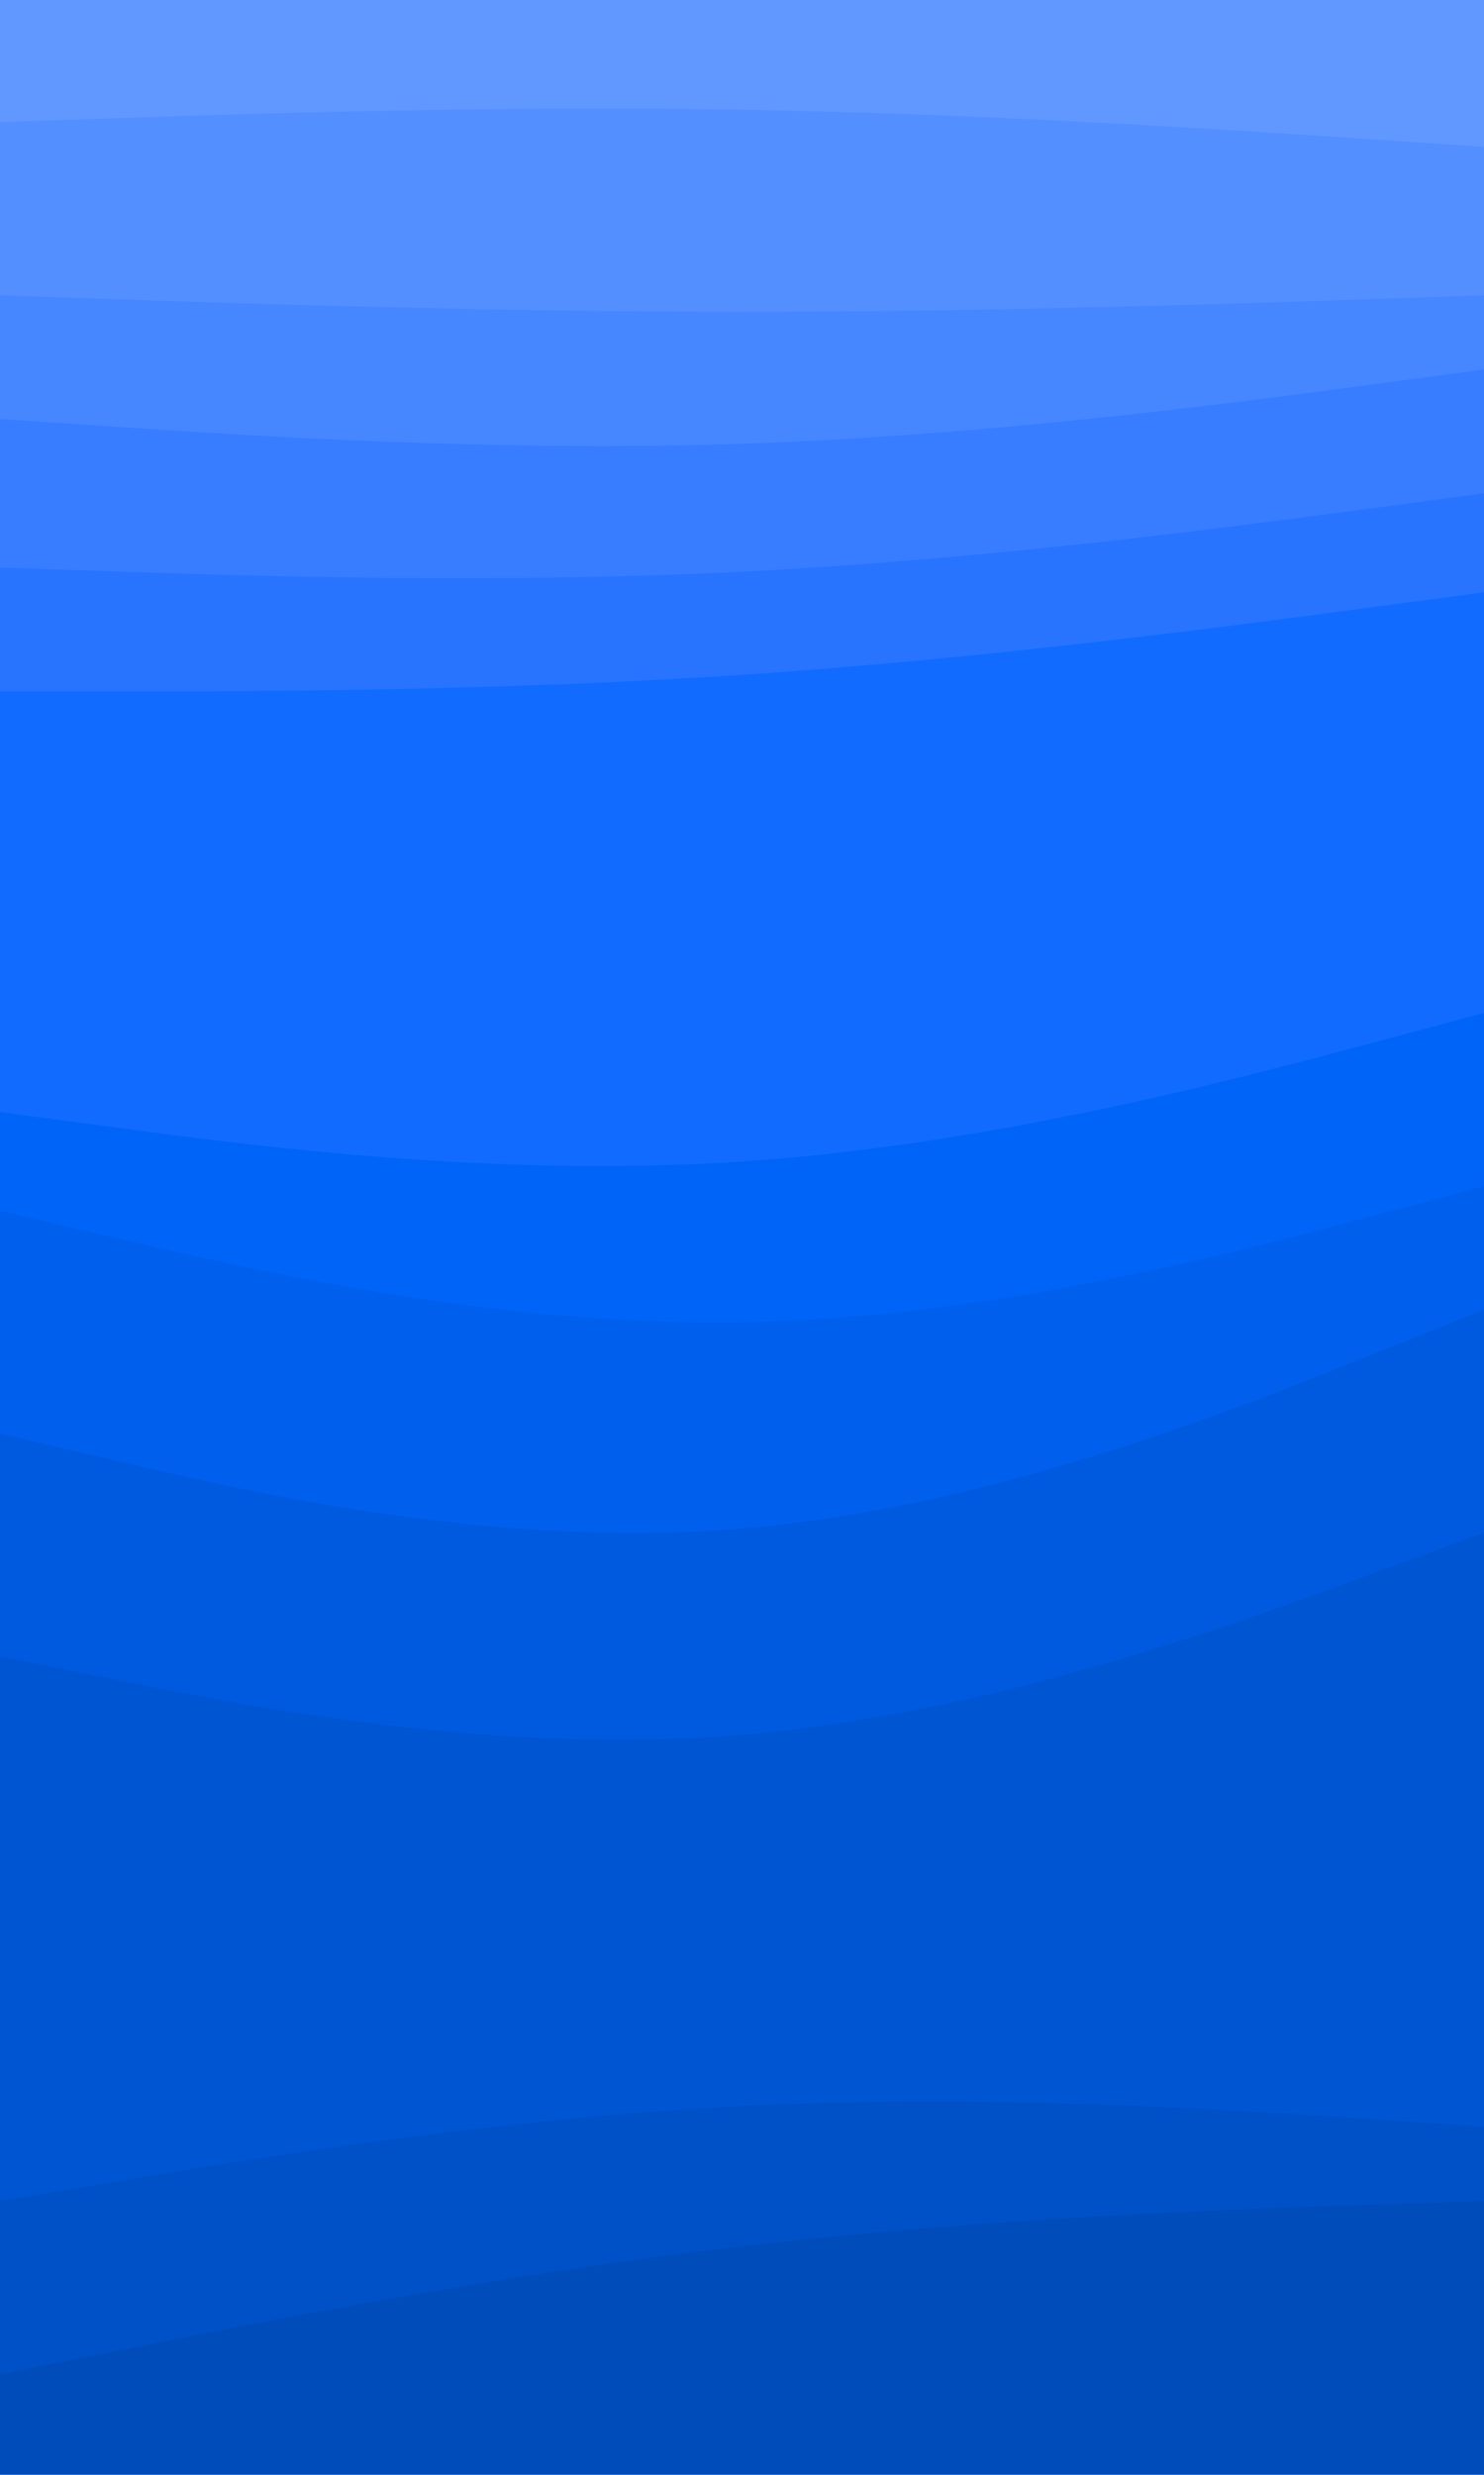 <svg id="visual" viewBox="0 0 900 1500" width="900" height="1500" xmlns="http://www.w3.org/2000/svg" xmlns:xlink="http://www.w3.org/1999/xlink" version="1.1"><path d="M0 76L75 73.5C150 71 300 66 450 68.5C600 71 750 81 825 86L900 91L900 0L825 0C750 0 600 0 450 0C300 0 150 0 75 0L0 0Z" fill="#6198ff"></path><path d="M0 181L75 183.5C150 186 300 191 450 191C600 191 750 186 825 183.5L900 181L900 89L825 84C750 79 600 69 450 66.5C300 64 150 69 75 71.5L0 74Z" fill="#548fff"></path><path d="M0 256L75 261C150 266 300 276 450 271C600 266 750 246 825 236L900 226L900 179L825 181.5C750 184 600 189 450 189C300 189 150 184 75 181.5L0 179Z" fill="#4686ff"></path><path d="M0 346L75 348.5C150 351 300 356 450 348.5C600 341 750 321 825 311L900 301L900 224L825 234C750 244 600 264 450 269C300 274 150 264 75 259L0 254Z" fill="#387dff"></path><path d="M0 421L75 421C150 421 300 421 450 411C600 401 750 381 825 371L900 361L900 299L825 309C750 319 600 339 450 346.5C300 354 150 349 75 346.5L0 344Z" fill="#2874ff"></path><path d="M0 676L75 686C150 696 300 716 450 706C600 696 750 656 825 636L900 616L900 359L825 369C750 379 600 399 450 409C300 419 150 419 75 419L0 419Z" fill="#126bff"></path><path d="M0 736L75 753.5C150 771 300 806 450 803.5C600 801 750 761 825 741L900 721L900 614L825 634C750 654 600 694 450 704C300 714 150 694 75 684L0 674Z" fill="#0064f9"></path><path d="M0 871L75 888.5C150 906 300 941 450 928.5C600 916 750 856 825 826L900 796L900 719L825 739C750 759 600 799 450 801.5C300 804 150 769 75 751.5L0 734Z" fill="#005fec"></path><path d="M0 1006L75 1021C150 1036 300 1066 450 1053.5C600 1041 750 986 825 958.5L900 931L900 794L825 824C750 854 600 914 450 926.5C300 939 150 904 75 886.5L0 869Z" fill="#005ae0"></path><path d="M0 1336L75 1323.5C150 1311 300 1286 450 1278.5C600 1271 750 1281 825 1286L900 1291L900 929L825 956.5C750 984 600 1039 450 1051.5C300 1064 150 1034 75 1019L0 1004Z" fill="#0055d3"></path><path d="M0 1441L75 1426C150 1411 300 1381 450 1363.5C600 1346 750 1341 825 1338.5L900 1336L900 1289L825 1284C750 1279 600 1269 450 1276.5C300 1284 150 1309 75 1321.5L0 1334Z" fill="#0051c7"></path><path d="M0 1501L75 1501C150 1501 300 1501 450 1501C600 1501 750 1501 825 1501L900 1501L900 1334L825 1336.5C750 1339 600 1344 450 1361.5C300 1379 150 1409 75 1424L0 1439Z" fill="#004cbb"></path></svg>